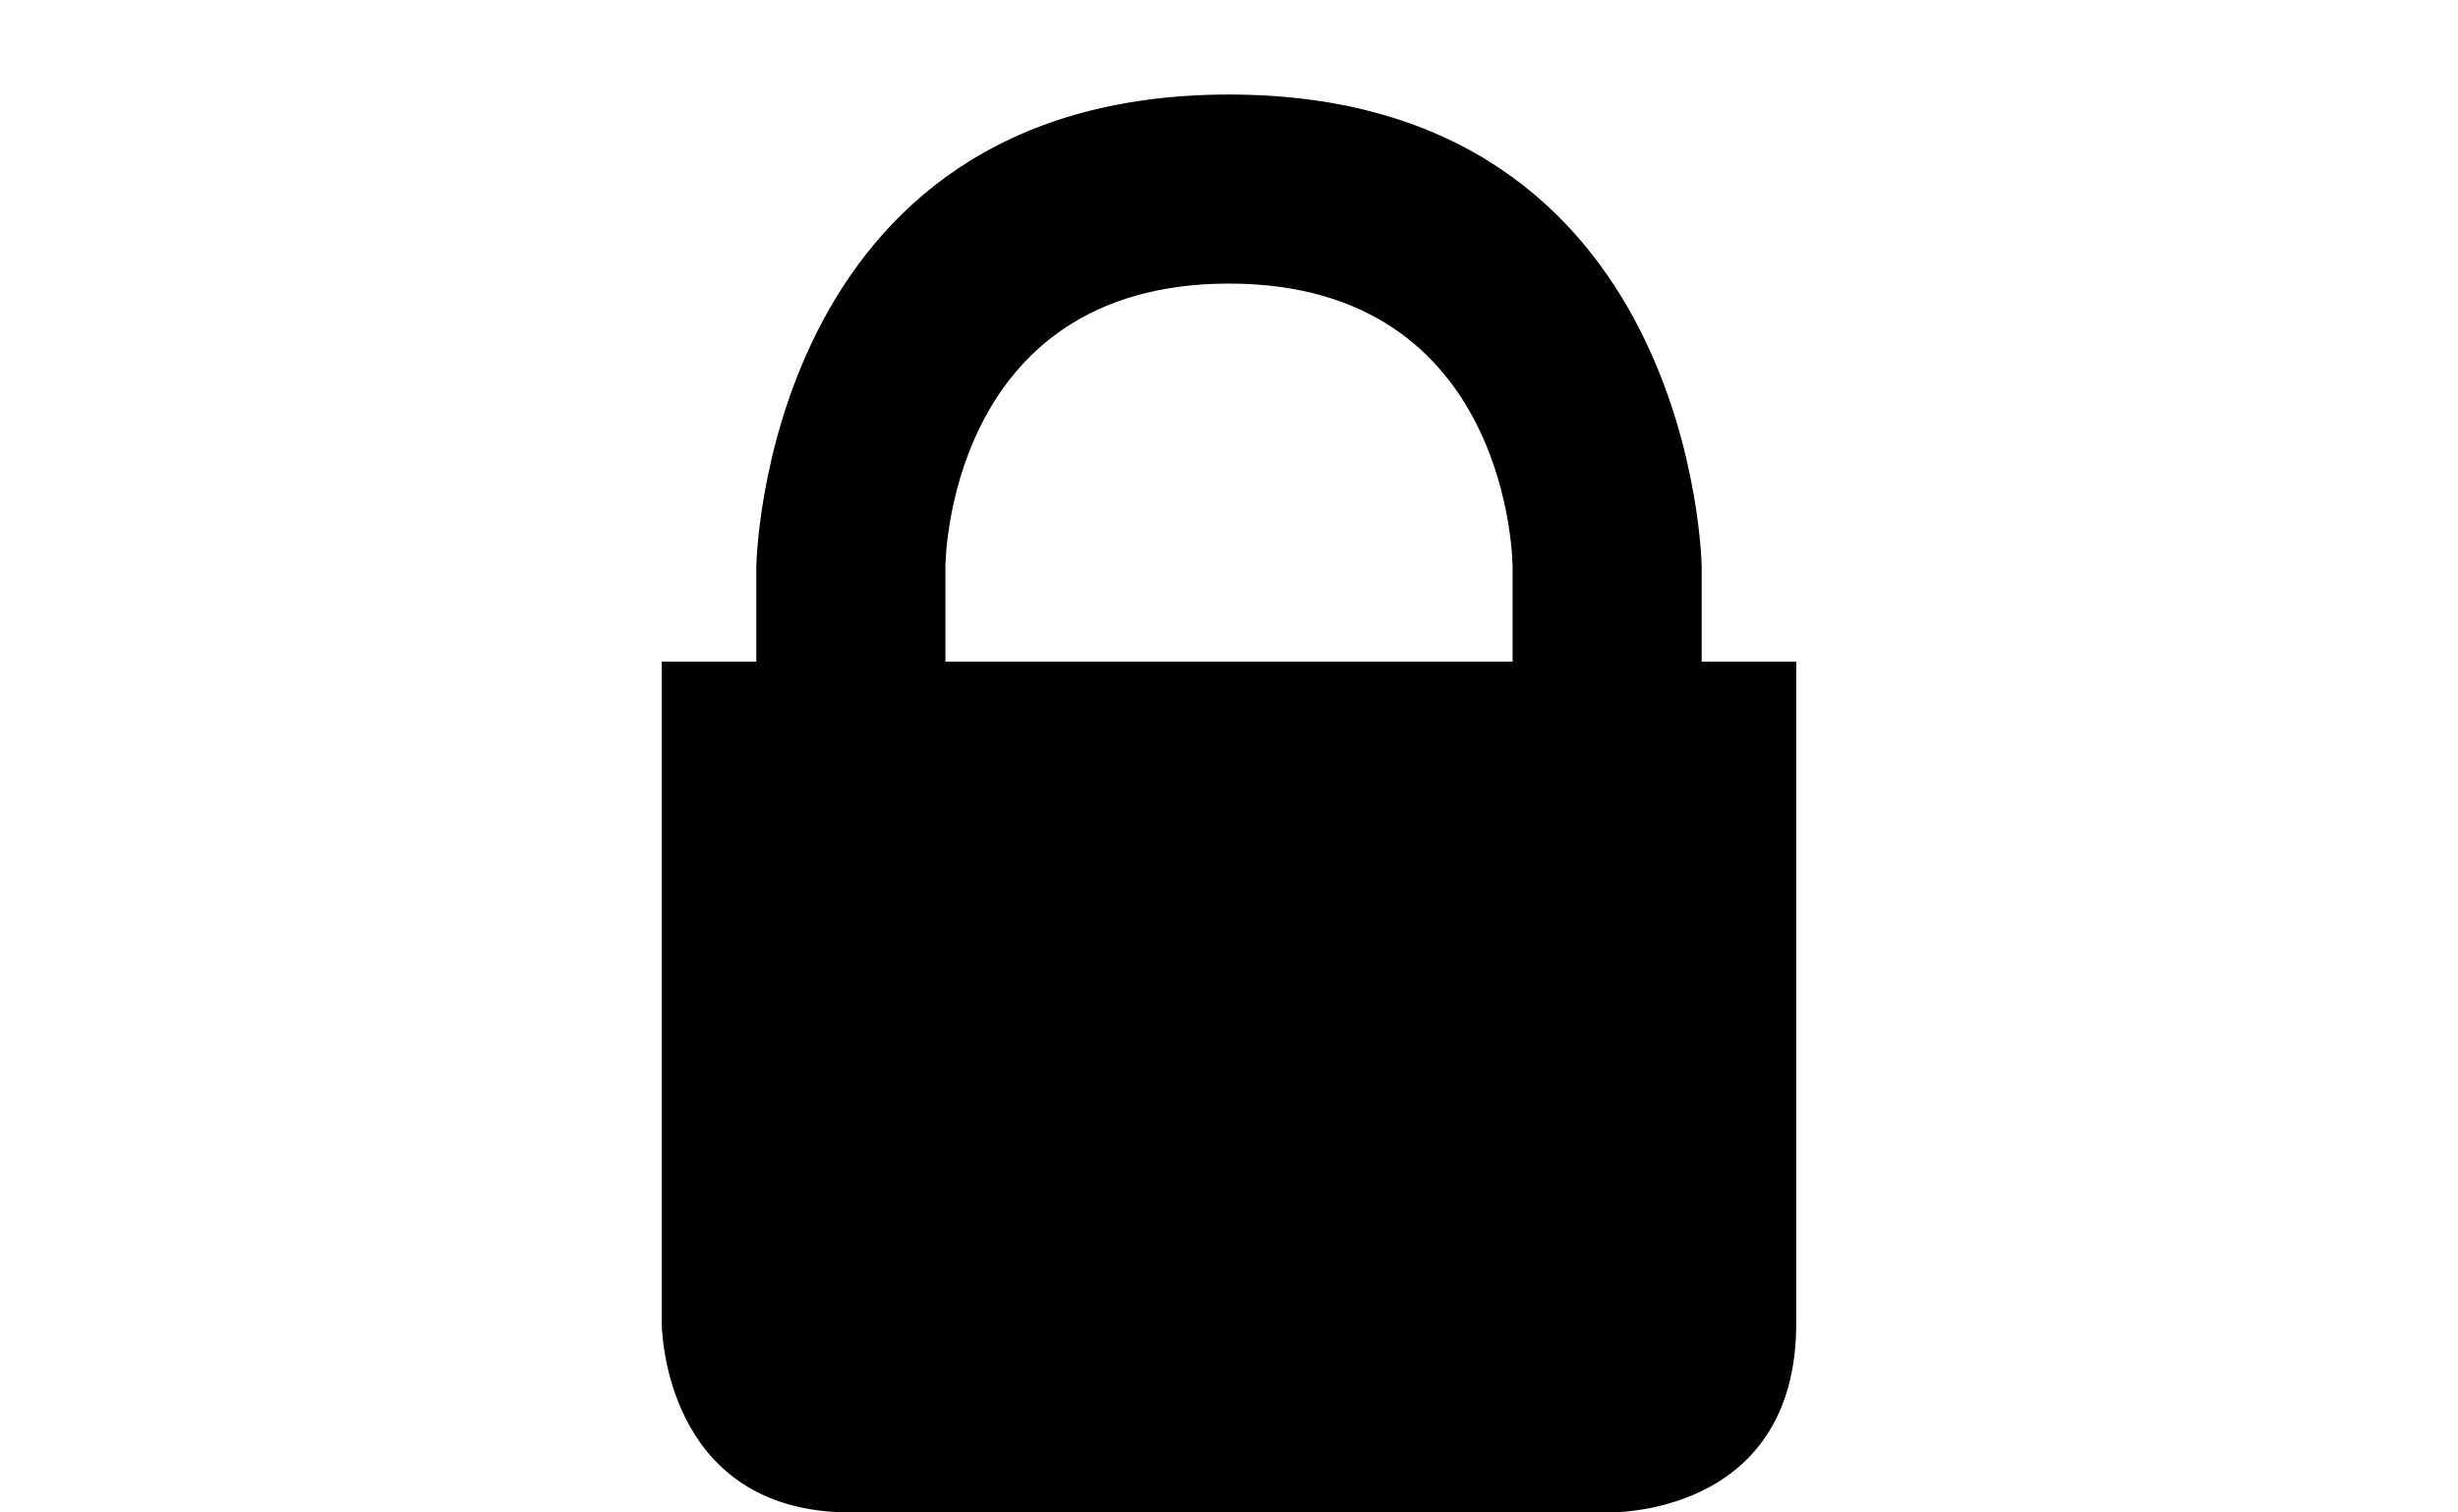 <?xml version="1.0" encoding="utf-8"?>
<!-- Generator: Adobe Illustrator 16.0.0, SVG Export Plug-In . SVG Version: 6.00 Build 0)  -->
<!DOCTYPE svg PUBLIC "-//W3C//DTD SVG 1.1//EN" "http://www.w3.org/Graphics/SVG/1.1/DTD/svg11.dtd">
<svg version="1.1" id="Layer_1" xmlns="http://www.w3.org/2000/svg" xmlns:xlink="http://www.w3.org/1999/xlink" x="0px" y="0px"
	 width="26px" height="16px" viewBox="0 0 26 16" enable-background="new 0 0 26 16" xml:space="preserve">
<g>
	<g>
		<path fill-rule="evenodd" clip-rule="evenodd" d="M18,7V6c0,0-0.062-5-5-5S8,6,8,6v1H7v7c0,0,0,2,2,2h8c0,0,2,0.062,2-2V7H18z
			 M16,7h-6V6c0,0,0-3,3-3s3,3,3,3V7z"/>
	</g>
</g>
</svg>
